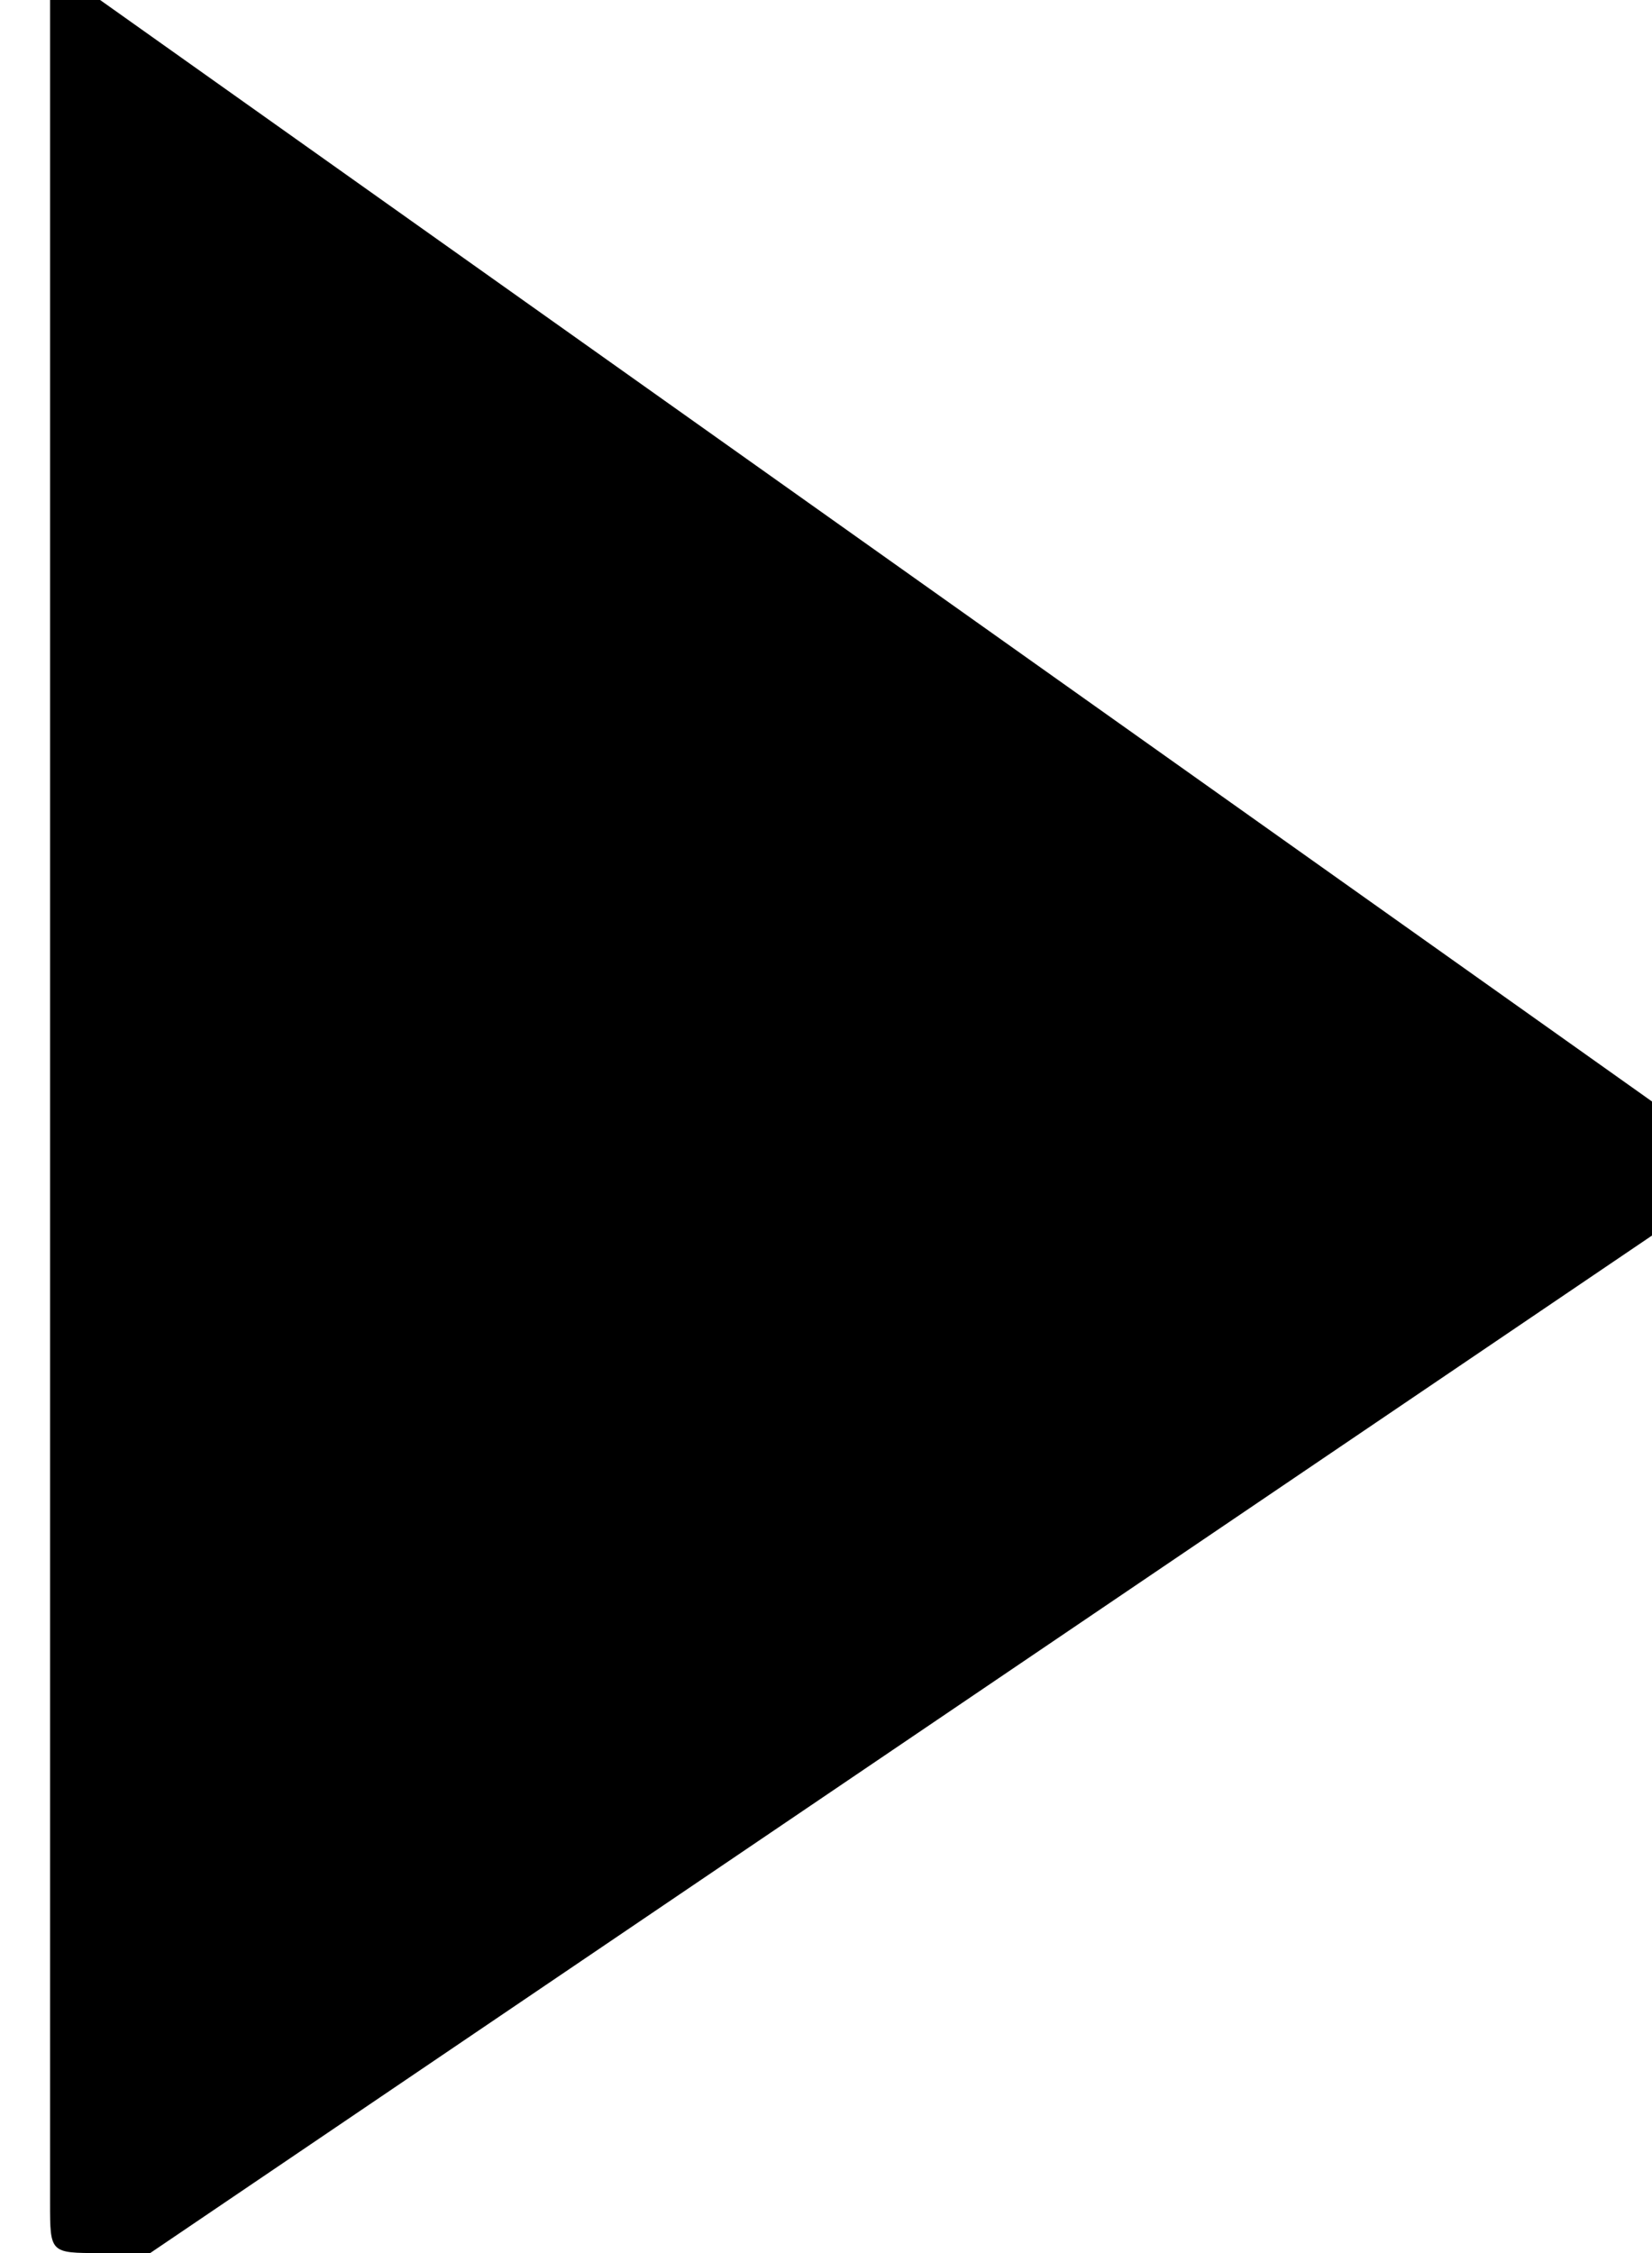 <?xml version="1.0" encoding="utf-8"?>
<!-- Generator: Adobe Illustrator 23.0.6, SVG Export Plug-In . SVG Version: 6.00 Build 0)  -->
<svg version="1.1" xmlns="http://www.w3.org/2000/svg" xmlns:xlink="http://www.w3.org/1999/xlink" x="0px" y="0px"
	 viewBox="0 0 3.3 4.5" style="enable-background:new 0 0 3.3 4.5;" xml:space="preserve">
  <path id="play-button_1_" d="M3.3,2.2L0.2,0c0,0-0.1,0-0.1,0c0,0,0,0,0,0.1v4.3c0,0.1,0,0.1,0.1,0.1c0,0,0,0,0.1,0l3.1-2.1
	C3.3,2.3,3.3,2.2,3.3,2.2C3.3,2.2,3.3,2.2,3.3,2.2z"/>
</svg>
